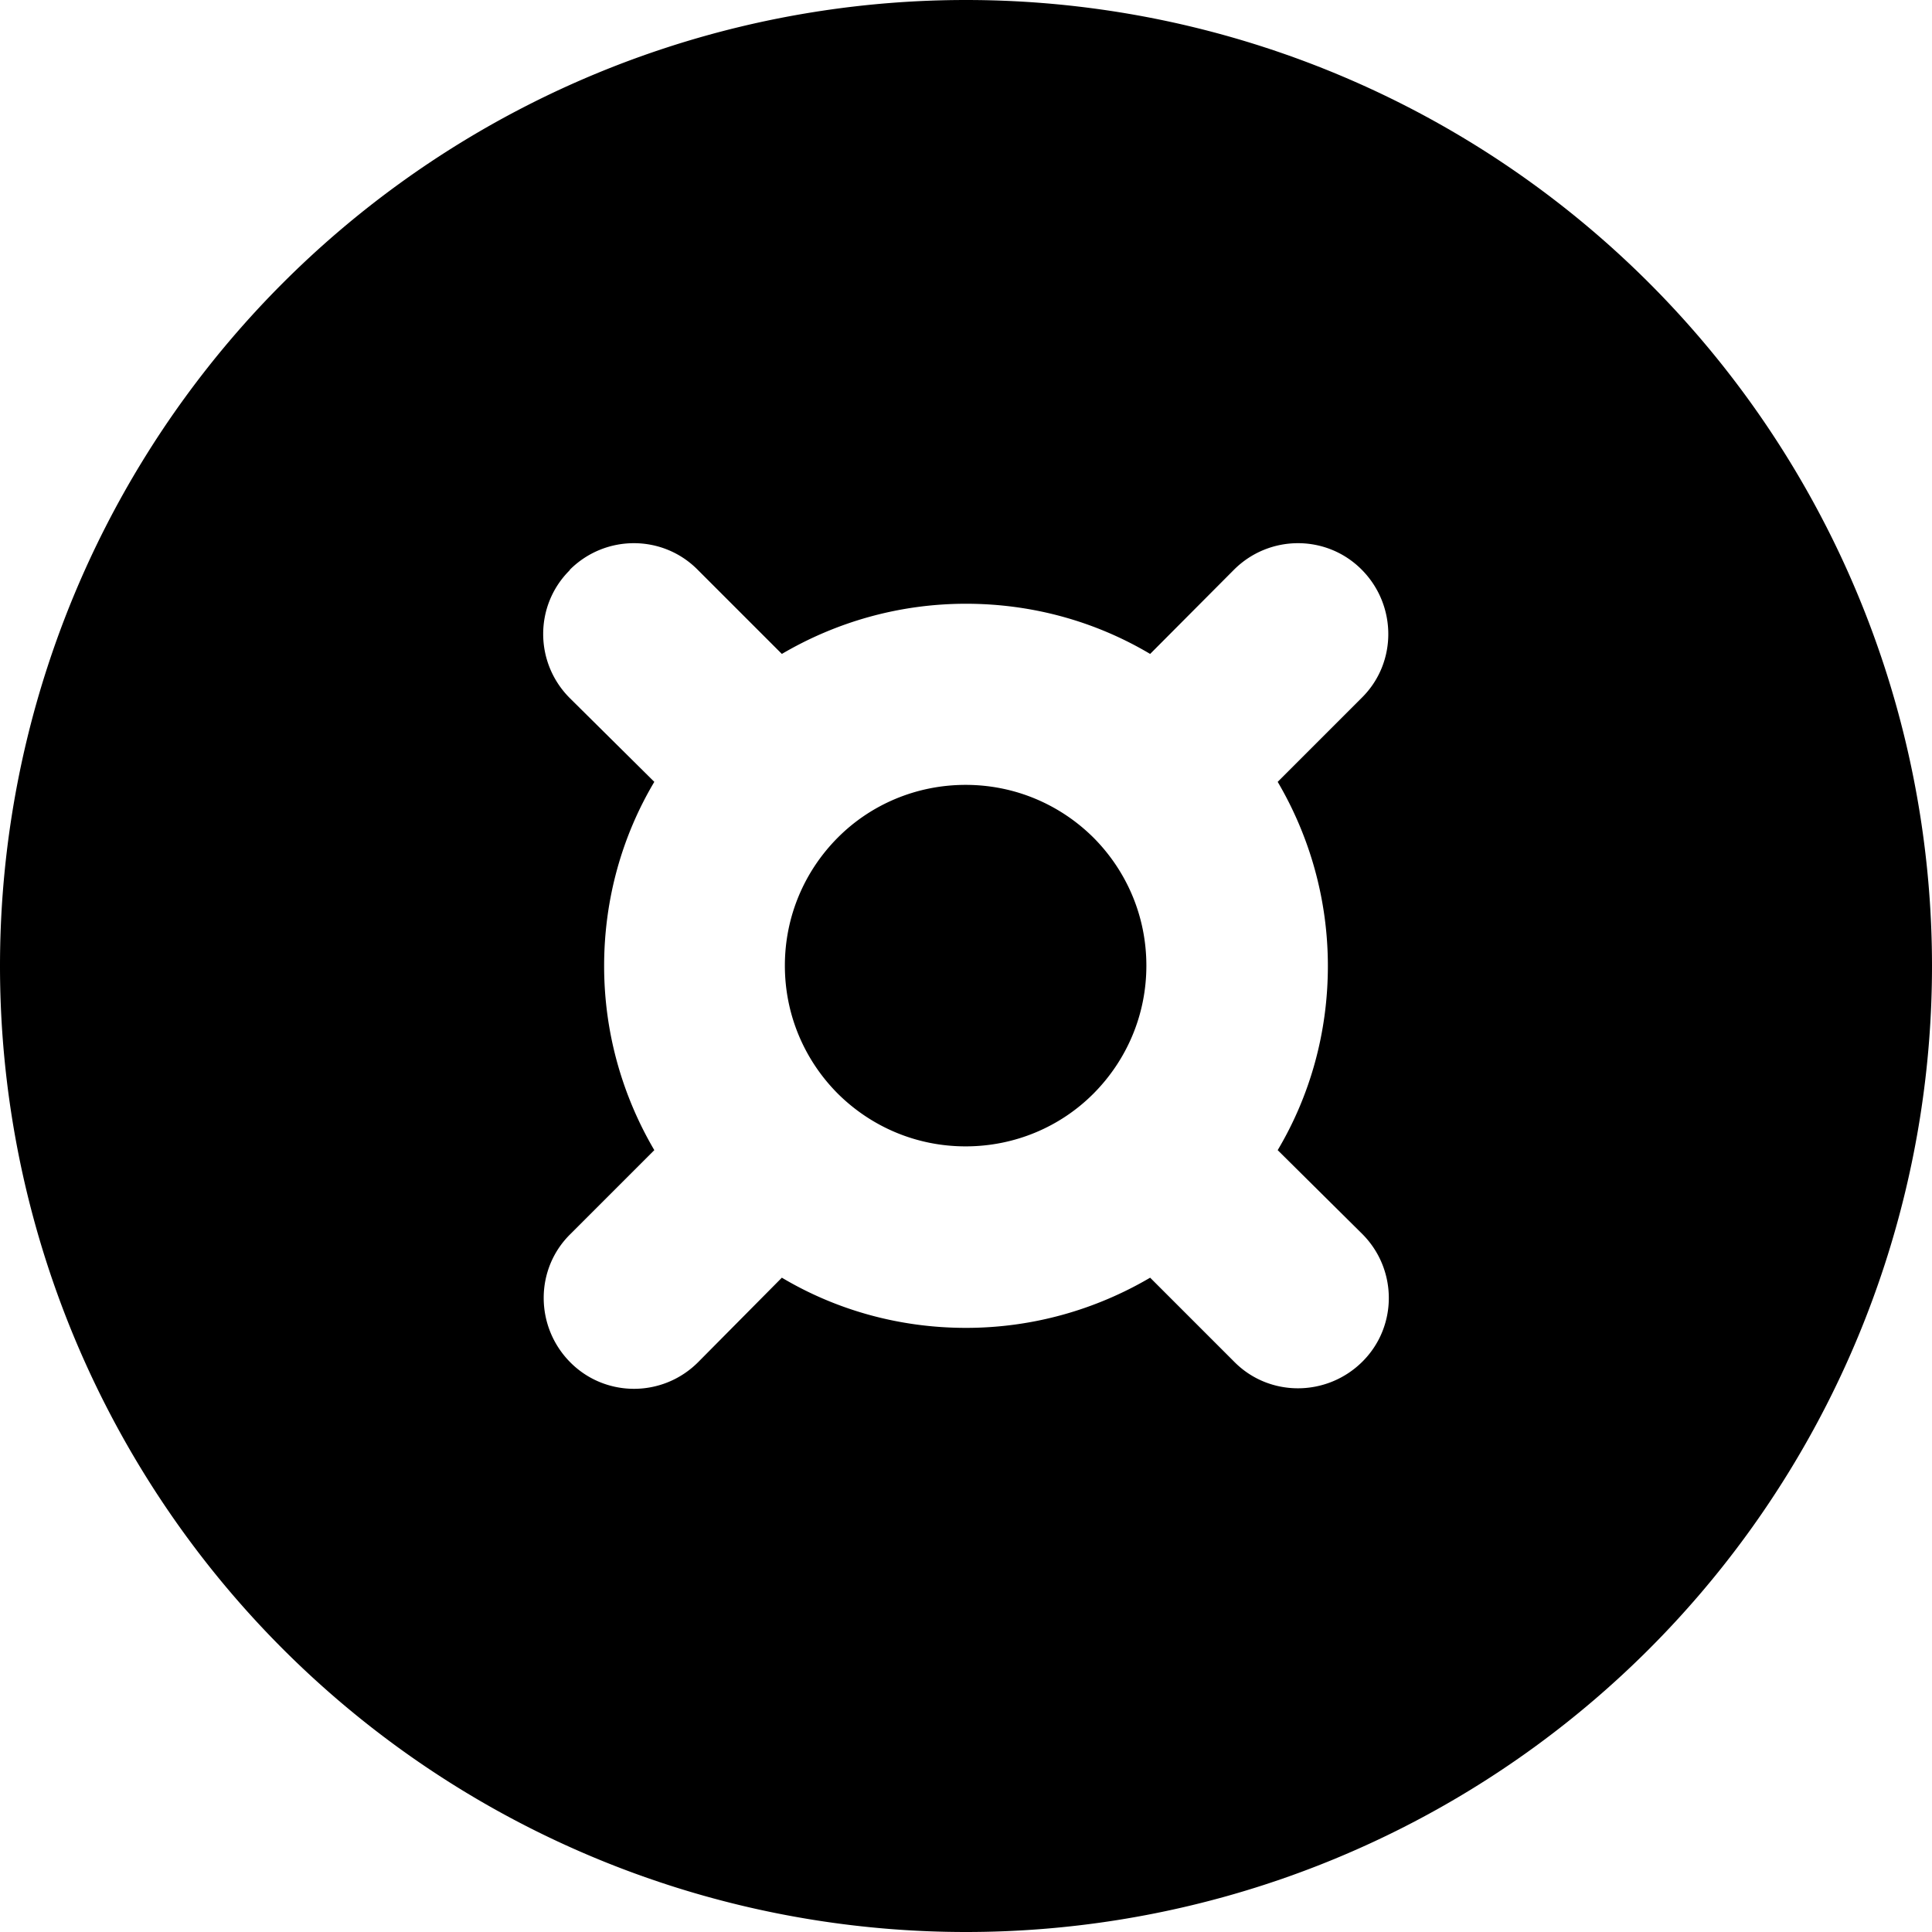 <svg fill="currentColor" xmlns="http://www.w3.org/2000/svg" viewBox="0 0 512 512"><!--! Font Awesome Pro 7.0.1 by @fontawesome - https://fontawesome.com License - https://fontawesome.com/license (Commercial License) Copyright 2025 Fonticons, Inc. --><path fill="currentColor" d="M256 512a256 256 0 1 0 0-512 256 256 0 1 0 0 512zM151 151c9.4-9.4 24.6-9.4 33.9 0l22.3 22.3c14.3-8.4 31-13.3 48.8-13.3s34.5 4.8 48.8 13.3L327 151c9.4-9.4 24.6-9.4 33.9 0s9.4 24.6 0 33.9l-22.3 22.3c8.4 14.3 13.3 31 13.3 48.8s-4.8 34.5-13.3 48.8L361 327c9.4 9.4 9.4 24.6 0 33.9s-24.6 9.4-33.9 0l-22.3-22.3c-14.3 8.4-31 13.3-48.8 13.3s-34.5-4.8-48.8-13.3L185 361c-9.4 9.4-24.6 9.4-33.9 0s-9.4-24.6 0-33.9l22.3-22.3c-8.4-14.3-13.3-31-13.3-48.8s4.8-34.5 13.3-48.8L151 185c-9.4-9.4-9.4-24.6 0-33.9zm71.1 70.9l-.2 .2c-8.6 8.7-13.9 20.6-13.9 33.8s5.3 25.1 13.9 33.8l.2 .2c8.7 8.6 20.6 13.9 33.8 13.9s25.2-5.3 33.8-13.9l.2-.2c8.6-8.7 13.9-20.6 13.9-33.8s-5.3-25.1-13.9-33.8l-.2-.2c-8.7-8.6-20.6-13.9-33.8-13.9s-25.2 5.3-33.8 13.9z"/></svg>